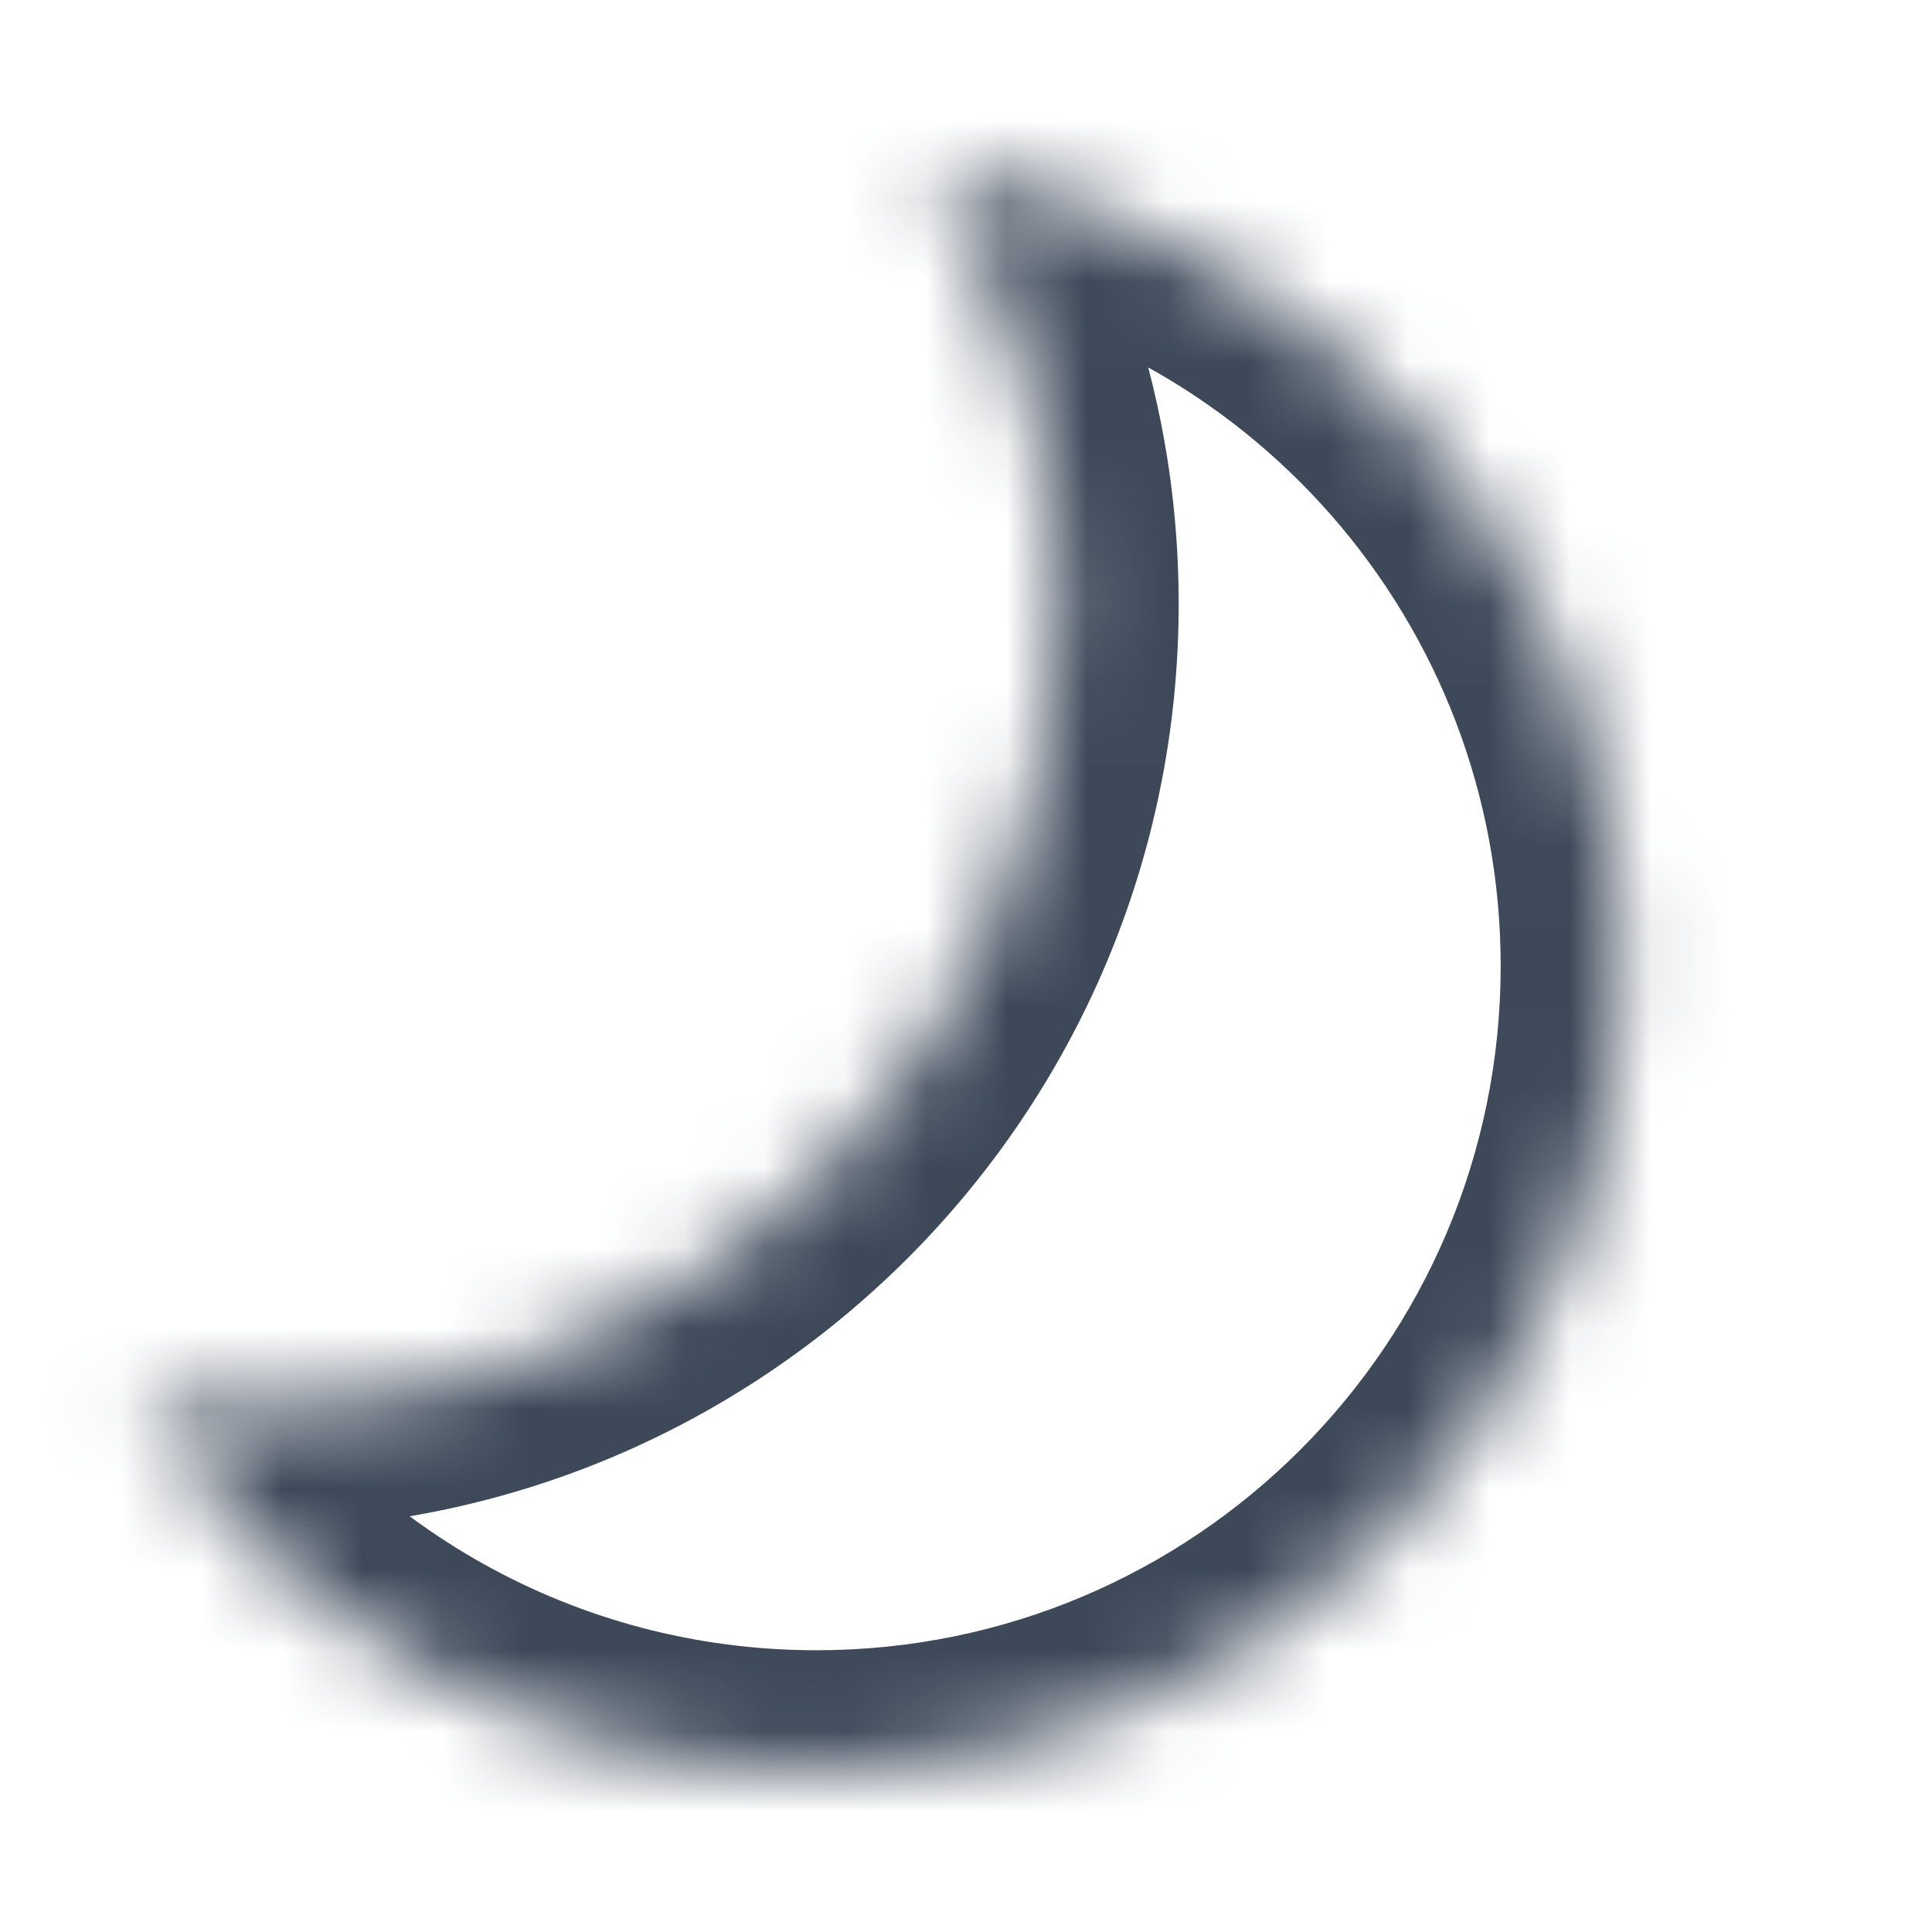 <svg width="24" height="24" viewBox="0 0 24 24" fill="none" xmlns="http://www.w3.org/2000/svg">
<mask id="path-1-inside-1_6_1947" fill="white">
<path fill-rule="evenodd" clip-rule="evenodd" d="M1.724 17.4C3.503 20.167 6.609 22 10.142 22C15.665 22 20.142 17.523 20.142 12C20.142 6.958 16.411 2.788 11.56 2.1C12.561 3.657 13.142 5.511 13.142 7.5C13.142 13.023 8.665 17.5 3.142 17.5C2.661 17.5 2.187 17.466 1.724 17.4Z"/>
</mask>
<path d="M1.724 17.4L1.935 15.915L-1.309 15.455L0.463 18.211L1.724 17.4ZM11.56 2.1L11.771 0.614L8.526 0.154L10.298 2.911L11.56 2.1ZM10.142 20.5C7.14 20.5 4.501 18.945 2.986 16.589L0.463 18.211C2.506 21.389 6.077 23.5 10.142 23.5V20.5ZM18.642 12C18.642 16.694 14.837 20.5 10.142 20.5V23.5C16.494 23.5 21.642 18.351 21.642 12H18.642ZM11.349 3.585C15.471 4.17 18.642 7.716 18.642 12H21.642C21.642 6.201 17.351 1.406 11.771 0.614L11.349 3.585ZM10.298 2.911C11.148 4.234 11.642 5.807 11.642 7.5H14.642C14.642 5.215 13.974 3.081 12.822 1.288L10.298 2.911ZM11.642 7.5C11.642 12.194 7.836 16 3.142 16V19C9.493 19 14.642 13.851 14.642 7.5H11.642ZM3.142 16C2.731 16 2.329 15.971 1.935 15.915L1.514 18.885C2.046 18.961 2.59 19 3.142 19V16Z" fill="#3D4859" mask="url(#path-1-inside-1_6_1947)"/>
</svg>
